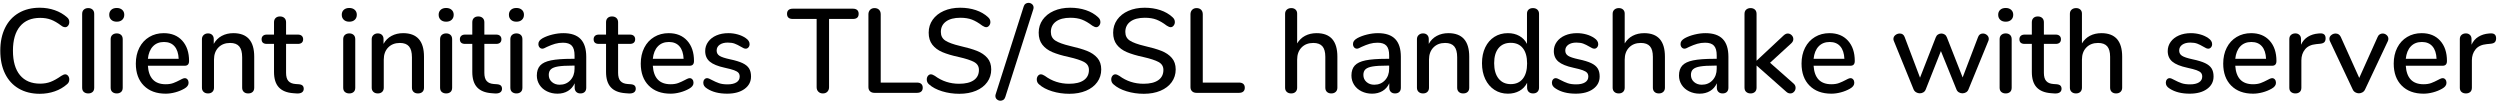 <?xml version="1.0" encoding="UTF-8" standalone="no"?>
<!DOCTYPE svg PUBLIC "-//W3C//DTD SVG 1.1//EN" "http://www.w3.org/Graphics/SVG/1.1/DTD/svg11.dtd">
<svg width="100%" height="100%" viewBox="0 0 377 16" version="1.1" xmlns="http://www.w3.org/2000/svg" xmlns:xlink="http://www.w3.org/1999/xlink" xml:space="preserve" xmlns:serif="http://www.serif.com/" style="fill-rule:evenodd;clip-rule:evenodd;stroke-linejoin:round;stroke-miterlimit:1.414;">
    <g transform="matrix(1,0,0,1,-7,-742)">
        <g transform="matrix(1,0,0,1,-2,-8)">
            <g transform="matrix(1,0,0,1,8,764)">
                <g id="Client-initiates-TLS">
                    <path d="M3.834,-0.639C2.934,-1.161 2.244,-1.911 1.764,-2.889C1.284,-3.867 1.044,-5.022 1.044,-6.354C1.044,-7.674 1.284,-8.823 1.764,-9.801C2.244,-10.779 2.934,-11.529 3.834,-12.051C4.734,-12.573 5.79,-12.834 7.002,-12.834C7.794,-12.834 8.544,-12.711 9.252,-12.465C9.96,-12.219 10.578,-11.862 11.106,-11.394C11.334,-11.214 11.448,-10.974 11.448,-10.674C11.448,-10.458 11.388,-10.275 11.268,-10.125C11.148,-9.975 11.004,-9.9 10.836,-9.9C10.632,-9.9 10.434,-9.978 10.242,-10.134C9.666,-10.566 9.141,-10.869 8.667,-11.043C8.193,-11.217 7.656,-11.304 7.056,-11.304C5.736,-11.304 4.722,-10.878 4.014,-10.026C3.306,-9.174 2.952,-7.95 2.952,-6.354C2.952,-4.746 3.306,-3.516 4.014,-2.664C4.722,-1.812 5.736,-1.386 7.056,-1.386C7.632,-1.386 8.157,-1.476 8.631,-1.656C9.105,-1.836 9.642,-2.136 10.242,-2.556C10.482,-2.712 10.68,-2.79 10.836,-2.79C11.004,-2.79 11.148,-2.715 11.268,-2.565C11.388,-2.415 11.448,-2.232 11.448,-2.016C11.448,-1.716 11.334,-1.476 11.106,-1.296C10.578,-0.828 9.96,-0.471 9.252,-0.225C8.544,0.021 7.794,0.144 7.002,0.144C5.79,0.144 4.734,-0.117 3.834,-0.639Z" style="fill-rule:nonzero;"/>
                    <path d="M13.65,-0.126C13.476,-0.27 13.389,-0.486 13.389,-0.774L13.389,-11.898C13.389,-12.186 13.476,-12.405 13.65,-12.555C13.824,-12.705 14.043,-12.78 14.307,-12.78C14.571,-12.78 14.787,-12.705 14.955,-12.555C15.123,-12.405 15.207,-12.186 15.207,-11.898L15.207,-0.774C15.207,-0.486 15.123,-0.27 14.955,-0.126C14.787,0.018 14.571,0.09 14.307,0.09C14.043,0.09 13.824,0.018 13.65,-0.126Z" style="fill-rule:nonzero;"/>
                    <path d="M17.949,-0.126C17.775,-0.27 17.688,-0.486 17.688,-0.774L17.688,-8.082C17.688,-8.37 17.775,-8.589 17.949,-8.739C18.123,-8.889 18.342,-8.964 18.606,-8.964C18.87,-8.964 19.086,-8.889 19.254,-8.739C19.422,-8.589 19.506,-8.37 19.506,-8.082L19.506,-0.774C19.506,-0.486 19.422,-0.27 19.254,-0.126C19.086,0.018 18.87,0.09 18.606,0.09C18.342,0.09 18.123,0.018 17.949,-0.126ZM17.778,-11.016C17.574,-11.208 17.472,-11.46 17.472,-11.772C17.472,-12.084 17.574,-12.333 17.778,-12.519C17.982,-12.705 18.258,-12.798 18.606,-12.798C18.942,-12.798 19.215,-12.705 19.425,-12.519C19.635,-12.333 19.74,-12.084 19.74,-11.772C19.74,-11.46 19.638,-11.208 19.434,-11.016C19.23,-10.824 18.954,-10.728 18.606,-10.728C18.258,-10.728 17.982,-10.824 17.778,-11.016Z" style="fill-rule:nonzero;"/>
                    <path d="M29.277,-2.016C29.385,-1.884 29.439,-1.716 29.439,-1.512C29.439,-1.164 29.223,-0.87 28.791,-0.63C28.371,-0.39 27.912,-0.204 27.414,-0.072C26.916,0.06 26.439,0.126 25.983,0.126C24.591,0.126 23.493,-0.279 22.689,-1.089C21.885,-1.899 21.483,-3.006 21.483,-4.41C21.483,-5.31 21.66,-6.108 22.014,-6.804C22.368,-7.5 22.866,-8.04 23.508,-8.424C24.15,-8.808 24.879,-9 25.695,-9C26.871,-9 27.801,-8.622 28.485,-7.866C29.169,-7.11 29.511,-6.09 29.511,-4.806C29.511,-4.326 29.295,-4.086 28.863,-4.086L23.301,-4.086C23.421,-2.226 24.315,-1.296 25.983,-1.296C26.427,-1.296 26.811,-1.356 27.135,-1.476C27.459,-1.596 27.801,-1.752 28.161,-1.944C28.197,-1.968 28.296,-2.019 28.458,-2.097C28.62,-2.175 28.755,-2.214 28.863,-2.214C29.031,-2.214 29.169,-2.148 29.277,-2.016ZM24.057,-7.002C23.637,-6.558 23.385,-5.934 23.301,-5.13L27.945,-5.13C27.909,-5.946 27.702,-6.573 27.324,-7.011C26.946,-7.449 26.415,-7.668 25.731,-7.668C25.035,-7.668 24.477,-7.446 24.057,-7.002Z" style="fill-rule:nonzero;"/>
                    <path d="M39.336,-5.454L39.336,-0.774C39.336,-0.498 39.255,-0.285 39.093,-0.135C38.931,0.015 38.706,0.09 38.418,0.09C38.142,0.09 37.923,0.012 37.761,-0.144C37.599,-0.3 37.518,-0.51 37.518,-0.774L37.518,-5.364C37.518,-6.108 37.371,-6.654 37.077,-7.002C36.783,-7.35 36.324,-7.524 35.7,-7.524C34.968,-7.524 34.38,-7.296 33.936,-6.84C33.492,-6.384 33.27,-5.772 33.27,-5.004L33.27,-0.774C33.27,-0.51 33.189,-0.3 33.027,-0.144C32.865,0.012 32.646,0.09 32.37,0.09C32.094,0.09 31.872,0.012 31.704,-0.144C31.536,-0.3 31.452,-0.51 31.452,-0.774L31.452,-8.1C31.452,-8.352 31.539,-8.559 31.713,-8.721C31.887,-8.883 32.106,-8.964 32.37,-8.964C32.634,-8.964 32.844,-8.886 33,-8.73C33.156,-8.574 33.234,-8.37 33.234,-8.118L33.234,-7.38C33.522,-7.908 33.924,-8.31 34.44,-8.586C34.956,-8.862 35.538,-9 36.186,-9C38.286,-9 39.336,-7.818 39.336,-5.454Z" style="fill-rule:nonzero;"/>
                    <path d="M46.632,-1.089C46.746,-0.975 46.803,-0.816 46.803,-0.612C46.803,-0.372 46.71,-0.189 46.524,-0.063C46.338,0.063 46.065,0.114 45.705,0.09L45.219,0.054C44.247,-0.018 43.521,-0.315 43.041,-0.837C42.561,-1.359 42.321,-2.13 42.321,-3.15L42.321,-7.38L41.241,-7.38C40.713,-7.38 40.449,-7.614 40.449,-8.082C40.449,-8.298 40.518,-8.469 40.656,-8.595C40.794,-8.721 40.989,-8.784 41.241,-8.784L42.321,-8.784L42.321,-10.638C42.321,-10.914 42.402,-11.13 42.564,-11.286C42.726,-11.442 42.945,-11.52 43.221,-11.52C43.497,-11.52 43.719,-11.442 43.887,-11.286C44.055,-11.13 44.139,-10.914 44.139,-10.638L44.139,-8.784L45.921,-8.784C46.173,-8.784 46.368,-8.721 46.506,-8.595C46.644,-8.469 46.713,-8.298 46.713,-8.082C46.713,-7.854 46.644,-7.68 46.506,-7.56C46.368,-7.44 46.173,-7.38 45.921,-7.38L44.139,-7.38L44.139,-3.024C44.139,-2.46 44.256,-2.046 44.49,-1.782C44.724,-1.518 45.081,-1.368 45.561,-1.332L46.065,-1.296C46.329,-1.272 46.518,-1.203 46.632,-1.089Z" style="fill-rule:nonzero;"/>
                    <path d="M53.016,-0.126C52.842,-0.27 52.755,-0.486 52.755,-0.774L52.755,-8.082C52.755,-8.37 52.842,-8.589 53.016,-8.739C53.19,-8.889 53.409,-8.964 53.673,-8.964C53.937,-8.964 54.153,-8.889 54.321,-8.739C54.489,-8.589 54.573,-8.37 54.573,-8.082L54.573,-0.774C54.573,-0.486 54.489,-0.27 54.321,-0.126C54.153,0.018 53.937,0.09 53.673,0.09C53.409,0.09 53.19,0.018 53.016,-0.126ZM52.845,-11.016C52.641,-11.208 52.539,-11.46 52.539,-11.772C52.539,-12.084 52.641,-12.333 52.845,-12.519C53.049,-12.705 53.325,-12.798 53.673,-12.798C54.009,-12.798 54.282,-12.705 54.492,-12.519C54.702,-12.333 54.807,-12.084 54.807,-11.772C54.807,-11.46 54.705,-11.208 54.501,-11.016C54.297,-10.824 54.021,-10.728 53.673,-10.728C53.325,-10.728 53.049,-10.824 52.845,-11.016Z" style="fill-rule:nonzero;"/>
                    <path d="M64.938,-5.454L64.938,-0.774C64.938,-0.498 64.857,-0.285 64.695,-0.135C64.533,0.015 64.308,0.09 64.02,0.09C63.744,0.09 63.525,0.012 63.363,-0.144C63.201,-0.3 63.12,-0.51 63.12,-0.774L63.12,-5.364C63.12,-6.108 62.973,-6.654 62.679,-7.002C62.385,-7.35 61.926,-7.524 61.302,-7.524C60.57,-7.524 59.982,-7.296 59.538,-6.84C59.094,-6.384 58.872,-5.772 58.872,-5.004L58.872,-0.774C58.872,-0.51 58.791,-0.3 58.629,-0.144C58.467,0.012 58.248,0.09 57.972,0.09C57.696,0.09 57.474,0.012 57.306,-0.144C57.138,-0.3 57.054,-0.51 57.054,-0.774L57.054,-8.1C57.054,-8.352 57.141,-8.559 57.315,-8.721C57.489,-8.883 57.708,-8.964 57.972,-8.964C58.236,-8.964 58.446,-8.886 58.602,-8.73C58.758,-8.574 58.836,-8.37 58.836,-8.118L58.836,-7.38C59.124,-7.908 59.526,-8.31 60.042,-8.586C60.558,-8.862 61.14,-9 61.788,-9C63.888,-9 64.938,-7.818 64.938,-5.454Z" style="fill-rule:nonzero;"/>
                    <path d="M67.626,-0.126C67.452,-0.27 67.365,-0.486 67.365,-0.774L67.365,-8.082C67.365,-8.37 67.452,-8.589 67.626,-8.739C67.8,-8.889 68.019,-8.964 68.283,-8.964C68.547,-8.964 68.763,-8.889 68.931,-8.739C69.099,-8.589 69.183,-8.37 69.183,-8.082L69.183,-0.774C69.183,-0.486 69.099,-0.27 68.931,-0.126C68.763,0.018 68.547,0.09 68.283,0.09C68.019,0.09 67.8,0.018 67.626,-0.126ZM67.455,-11.016C67.251,-11.208 67.149,-11.46 67.149,-11.772C67.149,-12.084 67.251,-12.333 67.455,-12.519C67.659,-12.705 67.935,-12.798 68.283,-12.798C68.619,-12.798 68.892,-12.705 69.102,-12.519C69.312,-12.333 69.417,-12.084 69.417,-11.772C69.417,-11.46 69.315,-11.208 69.111,-11.016C68.907,-10.824 68.631,-10.728 68.283,-10.728C67.935,-10.728 67.659,-10.824 67.455,-11.016Z" style="fill-rule:nonzero;"/>
                    <path d="M76.533,-1.089C76.647,-0.975 76.704,-0.816 76.704,-0.612C76.704,-0.372 76.611,-0.189 76.425,-0.063C76.239,0.063 75.966,0.114 75.606,0.09L75.12,0.054C74.148,-0.018 73.422,-0.315 72.942,-0.837C72.462,-1.359 72.222,-2.13 72.222,-3.15L72.222,-7.38L71.142,-7.38C70.614,-7.38 70.35,-7.614 70.35,-8.082C70.35,-8.298 70.419,-8.469 70.557,-8.595C70.695,-8.721 70.89,-8.784 71.142,-8.784L72.222,-8.784L72.222,-10.638C72.222,-10.914 72.303,-11.13 72.465,-11.286C72.627,-11.442 72.846,-11.52 73.122,-11.52C73.398,-11.52 73.62,-11.442 73.788,-11.286C73.956,-11.13 74.04,-10.914 74.04,-10.638L74.04,-8.784L75.822,-8.784C76.074,-8.784 76.269,-8.721 76.407,-8.595C76.545,-8.469 76.614,-8.298 76.614,-8.082C76.614,-7.854 76.545,-7.68 76.407,-7.56C76.269,-7.44 76.074,-7.38 75.822,-7.38L74.04,-7.38L74.04,-3.024C74.04,-2.46 74.157,-2.046 74.391,-1.782C74.625,-1.518 74.982,-1.368 75.462,-1.332L75.966,-1.296C76.23,-1.272 76.419,-1.203 76.533,-1.089Z" style="fill-rule:nonzero;"/>
                    <path d="M78.222,-0.126C78.048,-0.27 77.961,-0.486 77.961,-0.774L77.961,-8.082C77.961,-8.37 78.048,-8.589 78.222,-8.739C78.396,-8.889 78.615,-8.964 78.879,-8.964C79.143,-8.964 79.359,-8.889 79.527,-8.739C79.695,-8.589 79.779,-8.37 79.779,-8.082L79.779,-0.774C79.779,-0.486 79.695,-0.27 79.527,-0.126C79.359,0.018 79.143,0.09 78.879,0.09C78.615,0.09 78.396,0.018 78.222,-0.126ZM78.051,-11.016C77.847,-11.208 77.745,-11.46 77.745,-11.772C77.745,-12.084 77.847,-12.333 78.051,-12.519C78.255,-12.705 78.531,-12.798 78.879,-12.798C79.215,-12.798 79.488,-12.705 79.698,-12.519C79.908,-12.333 80.013,-12.084 80.013,-11.772C80.013,-11.46 79.911,-11.208 79.707,-11.016C79.503,-10.824 79.227,-10.728 78.879,-10.728C78.531,-10.728 78.255,-10.824 78.051,-11.016Z" style="fill-rule:nonzero;"/>
                    <path d="M88.551,-8.118C89.121,-7.53 89.406,-6.636 89.406,-5.436L89.406,-0.774C89.406,-0.498 89.328,-0.285 89.172,-0.135C89.016,0.015 88.8,0.09 88.524,0.09C88.26,0.09 88.05,0.012 87.894,-0.144C87.738,-0.3 87.66,-0.51 87.66,-0.774L87.66,-1.44C87.432,-0.936 87.093,-0.549 86.643,-0.279C86.193,-0.009 85.668,0.126 85.068,0.126C84.492,0.126 83.964,0.009 83.484,-0.225C83.004,-0.459 82.629,-0.786 82.359,-1.206C82.089,-1.626 81.954,-2.094 81.954,-2.61C81.954,-3.246 82.119,-3.747 82.449,-4.113C82.779,-4.479 83.325,-4.74 84.087,-4.896C84.849,-5.052 85.896,-5.13 87.228,-5.13L87.642,-5.13L87.642,-5.652C87.642,-6.324 87.504,-6.81 87.228,-7.11C86.952,-7.41 86.508,-7.56 85.896,-7.56C85.476,-7.56 85.08,-7.506 84.708,-7.398C84.336,-7.29 83.928,-7.134 83.484,-6.93C83.16,-6.75 82.932,-6.66 82.8,-6.66C82.62,-6.66 82.473,-6.726 82.359,-6.858C82.245,-6.99 82.188,-7.158 82.188,-7.362C82.188,-7.542 82.239,-7.701 82.341,-7.839C82.443,-7.977 82.608,-8.112 82.836,-8.244C83.256,-8.472 83.748,-8.655 84.312,-8.793C84.876,-8.931 85.422,-9 85.95,-9C87.114,-9 87.981,-8.706 88.551,-8.118ZM87.012,-1.899C87.432,-2.349 87.642,-2.928 87.642,-3.636L87.642,-4.104L87.318,-4.104C86.382,-4.104 85.662,-4.062 85.158,-3.978C84.654,-3.894 84.294,-3.753 84.078,-3.555C83.862,-3.357 83.754,-3.072 83.754,-2.7C83.754,-2.268 83.91,-1.914 84.222,-1.638C84.534,-1.362 84.924,-1.224 85.392,-1.224C86.052,-1.224 86.592,-1.449 87.012,-1.899Z" style="fill-rule:nonzero;"/>
                    <path d="M96.702,-1.089C96.816,-0.975 96.873,-0.816 96.873,-0.612C96.873,-0.372 96.78,-0.189 96.594,-0.063C96.408,0.063 96.135,0.114 95.775,0.09L95.289,0.054C94.317,-0.018 93.591,-0.315 93.111,-0.837C92.631,-1.359 92.391,-2.13 92.391,-3.15L92.391,-7.38L91.311,-7.38C90.783,-7.38 90.519,-7.614 90.519,-8.082C90.519,-8.298 90.588,-8.469 90.726,-8.595C90.864,-8.721 91.059,-8.784 91.311,-8.784L92.391,-8.784L92.391,-10.638C92.391,-10.914 92.472,-11.13 92.634,-11.286C92.796,-11.442 93.015,-11.52 93.291,-11.52C93.567,-11.52 93.789,-11.442 93.957,-11.286C94.125,-11.13 94.209,-10.914 94.209,-10.638L94.209,-8.784L95.991,-8.784C96.243,-8.784 96.438,-8.721 96.576,-8.595C96.714,-8.469 96.783,-8.298 96.783,-8.082C96.783,-7.854 96.714,-7.68 96.576,-7.56C96.438,-7.44 96.243,-7.38 95.991,-7.38L94.209,-7.38L94.209,-3.024C94.209,-2.46 94.326,-2.046 94.56,-1.782C94.794,-1.518 95.151,-1.368 95.631,-1.332L96.135,-1.296C96.399,-1.272 96.588,-1.203 96.702,-1.089Z" style="fill-rule:nonzero;"/>
                    <path d="M105.42,-2.016C105.528,-1.884 105.582,-1.716 105.582,-1.512C105.582,-1.164 105.366,-0.87 104.934,-0.63C104.514,-0.39 104.055,-0.204 103.557,-0.072C103.059,0.06 102.582,0.126 102.126,0.126C100.734,0.126 99.636,-0.279 98.832,-1.089C98.028,-1.899 97.626,-3.006 97.626,-4.41C97.626,-5.31 97.803,-6.108 98.157,-6.804C98.511,-7.5 99.009,-8.04 99.651,-8.424C100.293,-8.808 101.022,-9 101.838,-9C103.014,-9 103.944,-8.622 104.628,-7.866C105.312,-7.11 105.654,-6.09 105.654,-4.806C105.654,-4.326 105.438,-4.086 105.006,-4.086L99.444,-4.086C99.564,-2.226 100.458,-1.296 102.126,-1.296C102.57,-1.296 102.954,-1.356 103.278,-1.476C103.602,-1.596 103.944,-1.752 104.304,-1.944C104.34,-1.968 104.439,-2.019 104.601,-2.097C104.763,-2.175 104.898,-2.214 105.006,-2.214C105.174,-2.214 105.312,-2.148 105.42,-2.016ZM100.2,-7.002C99.78,-6.558 99.528,-5.934 99.444,-5.13L104.088,-5.13C104.052,-5.946 103.845,-6.573 103.467,-7.011C103.089,-7.449 102.558,-7.668 101.874,-7.668C101.178,-7.668 100.62,-7.446 100.2,-7.002Z" style="fill-rule:nonzero;"/>
                    <path d="M107.649,-0.63C107.433,-0.762 107.28,-0.9 107.19,-1.044C107.1,-1.188 107.055,-1.35 107.055,-1.53C107.055,-1.722 107.109,-1.884 107.217,-2.016C107.325,-2.148 107.463,-2.214 107.631,-2.214C107.787,-2.214 108.033,-2.118 108.369,-1.926C108.729,-1.734 109.08,-1.578 109.422,-1.458C109.764,-1.338 110.193,-1.278 110.709,-1.278C111.285,-1.278 111.735,-1.38 112.059,-1.584C112.383,-1.788 112.545,-2.076 112.545,-2.448C112.545,-2.688 112.482,-2.88 112.356,-3.024C112.23,-3.168 112.011,-3.297 111.699,-3.411C111.387,-3.525 110.925,-3.648 110.313,-3.78C109.257,-4.008 108.498,-4.317 108.036,-4.707C107.574,-5.097 107.343,-5.628 107.343,-6.3C107.343,-6.816 107.493,-7.281 107.793,-7.695C108.093,-8.109 108.507,-8.43 109.035,-8.658C109.563,-8.886 110.163,-9 110.835,-9C111.315,-9 111.783,-8.937 112.239,-8.811C112.695,-8.685 113.097,-8.502 113.445,-8.262C113.841,-7.998 114.039,-7.692 114.039,-7.344C114.039,-7.152 113.982,-6.99 113.868,-6.858C113.754,-6.726 113.619,-6.66 113.463,-6.66C113.355,-6.66 113.247,-6.684 113.139,-6.732C113.031,-6.78 112.887,-6.858 112.707,-6.966C112.383,-7.158 112.08,-7.308 111.798,-7.416C111.516,-7.524 111.165,-7.578 110.745,-7.578C110.241,-7.578 109.836,-7.47 109.53,-7.254C109.224,-7.038 109.071,-6.744 109.071,-6.372C109.071,-6.036 109.212,-5.775 109.494,-5.589C109.776,-5.403 110.307,-5.226 111.087,-5.058C111.891,-4.89 112.521,-4.698 112.977,-4.482C113.433,-4.266 113.76,-3.999 113.958,-3.681C114.156,-3.363 114.255,-2.958 114.255,-2.466C114.255,-1.686 113.928,-1.059 113.274,-0.585C112.62,-0.111 111.747,0.126 110.655,0.126C109.431,0.126 108.429,-0.126 107.649,-0.63Z" style="fill-rule:nonzero;"/>
                    <path d="M124.41,-0.171C124.236,-0.345 124.149,-0.57 124.149,-0.846L124.149,-11.142L120.549,-11.142C119.973,-11.142 119.685,-11.4 119.685,-11.916C119.685,-12.168 119.76,-12.36 119.91,-12.492C120.06,-12.624 120.273,-12.69 120.549,-12.69L129.621,-12.69C129.897,-12.69 130.11,-12.624 130.26,-12.492C130.41,-12.36 130.485,-12.168 130.485,-11.916C130.485,-11.4 130.197,-11.142 129.621,-11.142L126.021,-11.142L126.021,-0.846C126.021,-0.57 125.937,-0.345 125.769,-0.171C125.601,0.003 125.373,0.09 125.085,0.09C124.809,0.09 124.584,0.003 124.41,-0.171Z" style="fill-rule:nonzero;"/>
                    <path d="M132.201,-0.234C132.039,-0.39 131.958,-0.6 131.958,-0.864L131.958,-11.844C131.958,-12.12 132.042,-12.345 132.21,-12.519C132.378,-12.693 132.6,-12.78 132.876,-12.78C133.164,-12.78 133.392,-12.696 133.56,-12.528C133.728,-12.36 133.812,-12.132 133.812,-11.844L133.812,-1.548L139.284,-1.548C139.56,-1.548 139.773,-1.482 139.923,-1.35C140.073,-1.218 140.148,-1.026 140.148,-0.774C140.148,-0.522 140.073,-0.33 139.923,-0.198C139.773,-0.066 139.56,0 139.284,0L132.858,0C132.582,0 132.363,-0.078 132.201,-0.234Z" style="fill-rule:nonzero;"/>
                    <path d="M143.07,-0.234C142.248,-0.486 141.591,-0.834 141.099,-1.278C140.871,-1.47 140.757,-1.716 140.757,-2.016C140.757,-2.232 140.817,-2.415 140.937,-2.565C141.057,-2.715 141.201,-2.79 141.369,-2.79C141.537,-2.79 141.741,-2.712 141.981,-2.556C143.049,-1.764 144.267,-1.368 145.635,-1.368C146.595,-1.368 147.333,-1.548 147.849,-1.908C148.365,-2.268 148.623,-2.784 148.623,-3.456C148.623,-3.984 148.383,-4.38 147.903,-4.644C147.423,-4.908 146.655,-5.16 145.599,-5.4C144.591,-5.616 143.763,-5.862 143.115,-6.138C142.467,-6.414 141.96,-6.789 141.594,-7.263C141.228,-7.737 141.045,-8.34 141.045,-9.072C141.045,-9.804 141.246,-10.455 141.648,-11.025C142.05,-11.595 142.611,-12.039 143.331,-12.357C144.051,-12.675 144.873,-12.834 145.797,-12.834C146.649,-12.834 147.435,-12.714 148.155,-12.474C148.875,-12.234 149.487,-11.88 149.991,-11.412C150.231,-11.208 150.351,-10.962 150.351,-10.674C150.351,-10.47 150.288,-10.29 150.162,-10.134C150.036,-9.978 149.889,-9.9 149.721,-9.9C149.565,-9.9 149.367,-9.978 149.127,-10.134C148.575,-10.554 148.056,-10.857 147.57,-11.043C147.084,-11.229 146.499,-11.322 145.815,-11.322C144.891,-11.322 144.171,-11.133 143.655,-10.755C143.139,-10.377 142.881,-9.852 142.881,-9.18C142.881,-8.604 143.109,-8.169 143.565,-7.875C144.021,-7.581 144.753,-7.314 145.761,-7.074C146.817,-6.834 147.672,-6.585 148.326,-6.327C148.98,-6.069 149.502,-5.715 149.892,-5.265C150.282,-4.815 150.477,-4.236 150.477,-3.528C150.477,-2.808 150.276,-2.169 149.874,-1.611C149.472,-1.053 148.908,-0.621 148.182,-0.315C147.456,-0.009 146.619,0.144 145.671,0.144C144.759,0.144 143.892,0.018 143.07,-0.234Z" style="fill-rule:nonzero;"/>
                    <path d="M152.31,1.053C152.178,1.143 152.034,1.188 151.878,1.188C151.674,1.188 151.494,1.122 151.338,0.99C151.182,0.858 151.104,0.684 151.104,0.468C151.104,0.384 151.122,0.288 151.158,0.18L155.37,-13.014C155.43,-13.206 155.526,-13.347 155.658,-13.437C155.79,-13.527 155.934,-13.572 156.09,-13.572C156.294,-13.572 156.474,-13.506 156.63,-13.374C156.786,-13.242 156.864,-13.068 156.864,-12.852C156.864,-12.768 156.846,-12.672 156.81,-12.564L152.598,0.63C152.538,0.822 152.442,0.963 152.31,1.053Z" style="fill-rule:nonzero;"/>
                    <path d="M159.659,-0.234C158.837,-0.486 158.18,-0.834 157.688,-1.278C157.46,-1.47 157.346,-1.716 157.346,-2.016C157.346,-2.232 157.406,-2.415 157.526,-2.565C157.646,-2.715 157.79,-2.79 157.958,-2.79C158.126,-2.79 158.33,-2.712 158.57,-2.556C159.638,-1.764 160.856,-1.368 162.224,-1.368C163.184,-1.368 163.922,-1.548 164.438,-1.908C164.954,-2.268 165.212,-2.784 165.212,-3.456C165.212,-3.984 164.972,-4.38 164.492,-4.644C164.012,-4.908 163.244,-5.16 162.188,-5.4C161.18,-5.616 160.352,-5.862 159.704,-6.138C159.056,-6.414 158.549,-6.789 158.183,-7.263C157.817,-7.737 157.634,-8.34 157.634,-9.072C157.634,-9.804 157.835,-10.455 158.237,-11.025C158.639,-11.595 159.2,-12.039 159.92,-12.357C160.64,-12.675 161.462,-12.834 162.386,-12.834C163.238,-12.834 164.024,-12.714 164.744,-12.474C165.464,-12.234 166.076,-11.88 166.58,-11.412C166.82,-11.208 166.94,-10.962 166.94,-10.674C166.94,-10.47 166.877,-10.29 166.751,-10.134C166.625,-9.978 166.478,-9.9 166.31,-9.9C166.154,-9.9 165.956,-9.978 165.716,-10.134C165.164,-10.554 164.645,-10.857 164.159,-11.043C163.673,-11.229 163.088,-11.322 162.404,-11.322C161.48,-11.322 160.76,-11.133 160.244,-10.755C159.728,-10.377 159.47,-9.852 159.47,-9.18C159.47,-8.604 159.698,-8.169 160.154,-7.875C160.61,-7.581 161.342,-7.314 162.35,-7.074C163.406,-6.834 164.261,-6.585 164.915,-6.327C165.569,-6.069 166.091,-5.715 166.481,-5.265C166.871,-4.815 167.066,-4.236 167.066,-3.528C167.066,-2.808 166.865,-2.169 166.463,-1.611C166.061,-1.053 165.497,-0.621 164.771,-0.315C164.045,-0.009 163.208,0.144 162.26,0.144C161.348,0.144 160.481,0.018 159.659,-0.234Z" style="fill-rule:nonzero;"/>
                    <path d="M170.888,-0.234C170.066,-0.486 169.409,-0.834 168.917,-1.278C168.689,-1.47 168.575,-1.716 168.575,-2.016C168.575,-2.232 168.635,-2.415 168.755,-2.565C168.875,-2.715 169.019,-2.79 169.187,-2.79C169.355,-2.79 169.559,-2.712 169.799,-2.556C170.867,-1.764 172.085,-1.368 173.453,-1.368C174.413,-1.368 175.151,-1.548 175.667,-1.908C176.183,-2.268 176.441,-2.784 176.441,-3.456C176.441,-3.984 176.201,-4.38 175.721,-4.644C175.241,-4.908 174.473,-5.16 173.417,-5.4C172.409,-5.616 171.581,-5.862 170.933,-6.138C170.285,-6.414 169.778,-6.789 169.412,-7.263C169.046,-7.737 168.863,-8.34 168.863,-9.072C168.863,-9.804 169.064,-10.455 169.466,-11.025C169.868,-11.595 170.429,-12.039 171.149,-12.357C171.869,-12.675 172.691,-12.834 173.615,-12.834C174.467,-12.834 175.253,-12.714 175.973,-12.474C176.693,-12.234 177.305,-11.88 177.809,-11.412C178.049,-11.208 178.169,-10.962 178.169,-10.674C178.169,-10.47 178.106,-10.29 177.98,-10.134C177.854,-9.978 177.707,-9.9 177.539,-9.9C177.383,-9.9 177.185,-9.978 176.945,-10.134C176.393,-10.554 175.874,-10.857 175.388,-11.043C174.902,-11.229 174.317,-11.322 173.633,-11.322C172.709,-11.322 171.989,-11.133 171.473,-10.755C170.957,-10.377 170.699,-9.852 170.699,-9.18C170.699,-8.604 170.927,-8.169 171.383,-7.875C171.839,-7.581 172.571,-7.314 173.579,-7.074C174.635,-6.834 175.49,-6.585 176.144,-6.327C176.798,-6.069 177.32,-5.715 177.71,-5.265C178.1,-4.815 178.295,-4.236 178.295,-3.528C178.295,-2.808 178.094,-2.169 177.692,-1.611C177.29,-1.053 176.726,-0.621 176,-0.315C175.274,-0.009 174.437,0.144 173.489,0.144C172.577,0.144 171.71,0.018 170.888,-0.234Z" style="fill-rule:nonzero;"/>
                    <path d="M180.767,-0.234C180.605,-0.39 180.524,-0.6 180.524,-0.864L180.524,-11.844C180.524,-12.12 180.608,-12.345 180.776,-12.519C180.944,-12.693 181.166,-12.78 181.442,-12.78C181.73,-12.78 181.958,-12.696 182.126,-12.528C182.294,-12.36 182.378,-12.132 182.378,-11.844L182.378,-1.548L187.85,-1.548C188.126,-1.548 188.339,-1.482 188.489,-1.35C188.639,-1.218 188.714,-1.026 188.714,-0.774C188.714,-0.522 188.639,-0.33 188.489,-0.198C188.339,-0.066 188.126,0 187.85,0L181.424,0C181.148,0 180.929,-0.078 180.767,-0.234Z" style="fill-rule:nonzero;"/>
                    <path d="M202.676,-5.454L202.676,-0.774C202.676,-0.51 202.592,-0.3 202.424,-0.144C202.256,0.012 202.034,0.09 201.758,0.09C201.482,0.09 201.263,0.012 201.101,-0.144C200.939,-0.3 200.858,-0.51 200.858,-0.774L200.858,-5.436C200.858,-6.156 200.711,-6.684 200.417,-7.02C200.123,-7.356 199.664,-7.524 199.04,-7.524C198.308,-7.524 197.72,-7.296 197.276,-6.84C196.832,-6.384 196.61,-5.772 196.61,-5.004L196.61,-0.774C196.61,-0.51 196.529,-0.3 196.367,-0.144C196.205,0.012 195.986,0.09 195.71,0.09C195.434,0.09 195.212,0.012 195.044,-0.144C194.876,-0.3 194.792,-0.51 194.792,-0.774L194.792,-11.916C194.792,-12.18 194.879,-12.39 195.053,-12.546C195.227,-12.702 195.452,-12.78 195.728,-12.78C195.992,-12.78 196.205,-12.705 196.367,-12.555C196.529,-12.405 196.61,-12.204 196.61,-11.952L196.61,-7.452C196.91,-7.956 197.312,-8.34 197.816,-8.604C198.32,-8.868 198.896,-9 199.544,-9C201.632,-9 202.676,-7.818 202.676,-5.454Z" style="fill-rule:nonzero;"/>
                    <path d="M211.394,-8.118C211.964,-7.53 212.249,-6.636 212.249,-5.436L212.249,-0.774C212.249,-0.498 212.171,-0.285 212.015,-0.135C211.859,0.015 211.643,0.09 211.367,0.09C211.103,0.09 210.893,0.012 210.737,-0.144C210.581,-0.3 210.503,-0.51 210.503,-0.774L210.503,-1.44C210.275,-0.936 209.936,-0.549 209.486,-0.279C209.036,-0.009 208.511,0.126 207.911,0.126C207.335,0.126 206.807,0.009 206.327,-0.225C205.847,-0.459 205.472,-0.786 205.202,-1.206C204.932,-1.626 204.797,-2.094 204.797,-2.61C204.797,-3.246 204.962,-3.747 205.292,-4.113C205.622,-4.479 206.168,-4.74 206.93,-4.896C207.692,-5.052 208.739,-5.13 210.071,-5.13L210.485,-5.13L210.485,-5.652C210.485,-6.324 210.347,-6.81 210.071,-7.11C209.795,-7.41 209.351,-7.56 208.739,-7.56C208.319,-7.56 207.923,-7.506 207.551,-7.398C207.179,-7.29 206.771,-7.134 206.327,-6.93C206.003,-6.75 205.775,-6.66 205.643,-6.66C205.463,-6.66 205.316,-6.726 205.202,-6.858C205.088,-6.99 205.031,-7.158 205.031,-7.362C205.031,-7.542 205.082,-7.701 205.184,-7.839C205.286,-7.977 205.451,-8.112 205.679,-8.244C206.099,-8.472 206.591,-8.655 207.155,-8.793C207.719,-8.931 208.265,-9 208.793,-9C209.957,-9 210.824,-8.706 211.394,-8.118ZM209.855,-1.899C210.275,-2.349 210.485,-2.928 210.485,-3.636L210.485,-4.104L210.161,-4.104C209.225,-4.104 208.505,-4.062 208.001,-3.978C207.497,-3.894 207.137,-3.753 206.921,-3.555C206.705,-3.357 206.597,-3.072 206.597,-2.7C206.597,-2.268 206.753,-1.914 207.065,-1.638C207.377,-1.362 207.767,-1.224 208.235,-1.224C208.895,-1.224 209.435,-1.449 209.855,-1.899Z" style="fill-rule:nonzero;"/>
                    <path d="M222.56,-5.454L222.56,-0.774C222.56,-0.498 222.479,-0.285 222.317,-0.135C222.155,0.015 221.93,0.09 221.642,0.09C221.366,0.09 221.147,0.012 220.985,-0.144C220.823,-0.3 220.742,-0.51 220.742,-0.774L220.742,-5.364C220.742,-6.108 220.595,-6.654 220.301,-7.002C220.007,-7.35 219.548,-7.524 218.924,-7.524C218.192,-7.524 217.604,-7.296 217.16,-6.84C216.716,-6.384 216.494,-5.772 216.494,-5.004L216.494,-0.774C216.494,-0.51 216.413,-0.3 216.251,-0.144C216.089,0.012 215.87,0.09 215.594,0.09C215.318,0.09 215.096,0.012 214.928,-0.144C214.76,-0.3 214.676,-0.51 214.676,-0.774L214.676,-8.1C214.676,-8.352 214.763,-8.559 214.937,-8.721C215.111,-8.883 215.33,-8.964 215.594,-8.964C215.858,-8.964 216.068,-8.886 216.224,-8.73C216.38,-8.574 216.458,-8.37 216.458,-8.118L216.458,-7.38C216.746,-7.908 217.148,-8.31 217.664,-8.586C218.18,-8.862 218.762,-9 219.41,-9C221.51,-9 222.56,-7.818 222.56,-5.454Z" style="fill-rule:nonzero;"/>
                    <path d="M232.835,-12.546C233.003,-12.39 233.087,-12.18 233.087,-11.916L233.087,-0.792C233.087,-0.516 233.006,-0.3 232.844,-0.144C232.682,0.012 232.463,0.09 232.187,0.09C231.911,0.09 231.692,0.012 231.53,-0.144C231.368,-0.3 231.287,-0.516 231.287,-0.792L231.287,-1.512C231.023,-0.984 230.639,-0.579 230.135,-0.297C229.631,-0.015 229.049,0.126 228.389,0.126C227.633,0.126 226.958,-0.066 226.364,-0.45C225.77,-0.834 225.308,-1.374 224.978,-2.07C224.648,-2.766 224.483,-3.564 224.483,-4.464C224.483,-5.376 224.648,-6.174 224.978,-6.858C225.308,-7.542 225.767,-8.07 226.355,-8.442C226.943,-8.814 227.621,-9 228.389,-9C229.049,-9 229.628,-8.859 230.126,-8.577C230.624,-8.295 231.005,-7.896 231.269,-7.38L231.269,-11.952C231.269,-12.204 231.35,-12.405 231.512,-12.555C231.674,-12.705 231.893,-12.78 232.169,-12.78C232.445,-12.78 232.667,-12.702 232.835,-12.546ZM230.639,-2.124C231.071,-2.664 231.287,-3.432 231.287,-4.428C231.287,-5.424 231.074,-6.192 230.648,-6.732C230.222,-7.272 229.613,-7.542 228.821,-7.542C228.029,-7.542 227.414,-7.275 226.976,-6.741C226.538,-6.207 226.319,-5.448 226.319,-4.464C226.319,-3.48 226.541,-2.709 226.985,-2.151C227.429,-1.593 228.041,-1.314 228.821,-1.314C229.601,-1.314 230.207,-1.584 230.639,-2.124Z" style="fill-rule:nonzero;"/>
                    <path d="M235.622,-0.63C235.406,-0.762 235.253,-0.9 235.163,-1.044C235.073,-1.188 235.028,-1.35 235.028,-1.53C235.028,-1.722 235.082,-1.884 235.19,-2.016C235.298,-2.148 235.436,-2.214 235.604,-2.214C235.76,-2.214 236.006,-2.118 236.342,-1.926C236.702,-1.734 237.053,-1.578 237.395,-1.458C237.737,-1.338 238.166,-1.278 238.682,-1.278C239.258,-1.278 239.708,-1.38 240.032,-1.584C240.356,-1.788 240.518,-2.076 240.518,-2.448C240.518,-2.688 240.455,-2.88 240.329,-3.024C240.203,-3.168 239.984,-3.297 239.672,-3.411C239.36,-3.525 238.898,-3.648 238.286,-3.78C237.23,-4.008 236.471,-4.317 236.009,-4.707C235.547,-5.097 235.316,-5.628 235.316,-6.3C235.316,-6.816 235.466,-7.281 235.766,-7.695C236.066,-8.109 236.48,-8.43 237.008,-8.658C237.536,-8.886 238.136,-9 238.808,-9C239.288,-9 239.756,-8.937 240.212,-8.811C240.668,-8.685 241.07,-8.502 241.418,-8.262C241.814,-7.998 242.012,-7.692 242.012,-7.344C242.012,-7.152 241.955,-6.99 241.841,-6.858C241.727,-6.726 241.592,-6.66 241.436,-6.66C241.328,-6.66 241.22,-6.684 241.112,-6.732C241.004,-6.78 240.86,-6.858 240.68,-6.966C240.356,-7.158 240.053,-7.308 239.771,-7.416C239.489,-7.524 239.138,-7.578 238.718,-7.578C238.214,-7.578 237.809,-7.47 237.503,-7.254C237.197,-7.038 237.044,-6.744 237.044,-6.372C237.044,-6.036 237.185,-5.775 237.467,-5.589C237.749,-5.403 238.28,-5.226 239.06,-5.058C239.864,-4.89 240.494,-4.698 240.95,-4.482C241.406,-4.266 241.733,-3.999 241.931,-3.681C242.129,-3.363 242.228,-2.958 242.228,-2.466C242.228,-1.686 241.901,-1.059 241.247,-0.585C240.593,-0.111 239.72,0.126 238.628,0.126C237.404,0.126 236.402,-0.126 235.622,-0.63Z" style="fill-rule:nonzero;"/>
                    <path d="M252.071,-5.454L252.071,-0.774C252.071,-0.51 251.987,-0.3 251.819,-0.144C251.651,0.012 251.429,0.09 251.153,0.09C250.877,0.09 250.658,0.012 250.496,-0.144C250.334,-0.3 250.253,-0.51 250.253,-0.774L250.253,-5.436C250.253,-6.156 250.106,-6.684 249.812,-7.02C249.518,-7.356 249.059,-7.524 248.435,-7.524C247.703,-7.524 247.115,-7.296 246.671,-6.84C246.227,-6.384 246.005,-5.772 246.005,-5.004L246.005,-0.774C246.005,-0.51 245.924,-0.3 245.762,-0.144C245.6,0.012 245.381,0.09 245.105,0.09C244.829,0.09 244.607,0.012 244.439,-0.144C244.271,-0.3 244.187,-0.51 244.187,-0.774L244.187,-11.916C244.187,-12.18 244.274,-12.39 244.448,-12.546C244.622,-12.702 244.847,-12.78 245.123,-12.78C245.387,-12.78 245.6,-12.705 245.762,-12.555C245.924,-12.405 246.005,-12.204 246.005,-11.952L246.005,-7.452C246.305,-7.956 246.707,-8.34 247.211,-8.604C247.715,-8.868 248.291,-9 248.939,-9C251.027,-9 252.071,-7.818 252.071,-5.454Z" style="fill-rule:nonzero;"/>
                    <path d="M260.789,-8.118C261.359,-7.53 261.644,-6.636 261.644,-5.436L261.644,-0.774C261.644,-0.498 261.566,-0.285 261.41,-0.135C261.254,0.015 261.038,0.09 260.762,0.09C260.498,0.09 260.288,0.012 260.132,-0.144C259.976,-0.3 259.898,-0.51 259.898,-0.774L259.898,-1.44C259.67,-0.936 259.331,-0.549 258.881,-0.279C258.431,-0.009 257.906,0.126 257.306,0.126C256.73,0.126 256.202,0.009 255.722,-0.225C255.242,-0.459 254.867,-0.786 254.597,-1.206C254.327,-1.626 254.192,-2.094 254.192,-2.61C254.192,-3.246 254.357,-3.747 254.687,-4.113C255.017,-4.479 255.563,-4.74 256.325,-4.896C257.087,-5.052 258.134,-5.13 259.466,-5.13L259.88,-5.13L259.88,-5.652C259.88,-6.324 259.742,-6.81 259.466,-7.11C259.19,-7.41 258.746,-7.56 258.134,-7.56C257.714,-7.56 257.318,-7.506 256.946,-7.398C256.574,-7.29 256.166,-7.134 255.722,-6.93C255.398,-6.75 255.17,-6.66 255.038,-6.66C254.858,-6.66 254.711,-6.726 254.597,-6.858C254.483,-6.99 254.426,-7.158 254.426,-7.362C254.426,-7.542 254.477,-7.701 254.579,-7.839C254.681,-7.977 254.846,-8.112 255.074,-8.244C255.494,-8.472 255.986,-8.655 256.55,-8.793C257.114,-8.931 257.66,-9 258.188,-9C259.352,-9 260.219,-8.706 260.789,-8.118ZM259.25,-1.899C259.67,-2.349 259.88,-2.928 259.88,-3.636L259.88,-4.104L259.556,-4.104C258.62,-4.104 257.9,-4.062 257.396,-3.978C256.892,-3.894 256.532,-3.753 256.316,-3.555C256.1,-3.357 255.992,-3.072 255.992,-2.7C255.992,-2.268 256.148,-1.914 256.46,-1.638C256.772,-1.362 257.162,-1.224 257.63,-1.224C258.29,-1.224 258.83,-1.449 259.25,-1.899Z" style="fill-rule:nonzero;"/>
                    <path d="M271.775,-0.756C271.775,-0.528 271.697,-0.33 271.541,-0.162C271.385,0.006 271.199,0.09 270.983,0.09C270.755,0.09 270.551,0.006 270.371,-0.162L265.889,-4.122L265.889,-0.792C265.889,-0.504 265.805,-0.285 265.637,-0.135C265.469,0.015 265.253,0.09 264.989,0.09C264.725,0.09 264.506,0.015 264.332,-0.135C264.158,-0.285 264.071,-0.504 264.071,-0.792L264.071,-11.898C264.071,-12.186 264.158,-12.405 264.332,-12.555C264.506,-12.705 264.725,-12.78 264.989,-12.78C265.253,-12.78 265.469,-12.705 265.637,-12.555C265.805,-12.405 265.889,-12.186 265.889,-11.898L265.889,-4.842L269.993,-8.676C270.197,-8.856 270.395,-8.946 270.587,-8.946C270.815,-8.946 271.013,-8.862 271.181,-8.694C271.349,-8.526 271.433,-8.328 271.433,-8.1C271.433,-7.872 271.331,-7.662 271.127,-7.47L267.923,-4.536L271.451,-1.422C271.667,-1.242 271.775,-1.02 271.775,-0.756Z" style="fill-rule:nonzero;"/>
                    <path d="M280.466,-2.016C280.574,-1.884 280.628,-1.716 280.628,-1.512C280.628,-1.164 280.412,-0.87 279.98,-0.63C279.56,-0.39 279.101,-0.204 278.603,-0.072C278.105,0.06 277.628,0.126 277.172,0.126C275.78,0.126 274.682,-0.279 273.878,-1.089C273.074,-1.899 272.672,-3.006 272.672,-4.41C272.672,-5.31 272.849,-6.108 273.203,-6.804C273.557,-7.5 274.055,-8.04 274.697,-8.424C275.339,-8.808 276.068,-9 276.884,-9C278.06,-9 278.99,-8.622 279.674,-7.866C280.358,-7.11 280.7,-6.09 280.7,-4.806C280.7,-4.326 280.484,-4.086 280.052,-4.086L274.49,-4.086C274.61,-2.226 275.504,-1.296 277.172,-1.296C277.616,-1.296 278,-1.356 278.324,-1.476C278.648,-1.596 278.99,-1.752 279.35,-1.944C279.386,-1.968 279.485,-2.019 279.647,-2.097C279.809,-2.175 279.944,-2.214 280.052,-2.214C280.22,-2.214 280.358,-2.148 280.466,-2.016ZM275.246,-7.002C274.826,-6.558 274.574,-5.934 274.49,-5.13L279.134,-5.13C279.098,-5.946 278.891,-6.573 278.513,-7.011C278.135,-7.449 277.604,-7.668 276.92,-7.668C276.224,-7.668 275.666,-7.446 275.246,-7.002Z" style="fill-rule:nonzero;"/>
                    <path d="M300.026,-8.946C300.254,-8.946 300.458,-8.868 300.638,-8.712C300.818,-8.556 300.908,-8.364 300.908,-8.136C300.908,-8.016 300.884,-7.908 300.836,-7.812L297.848,-0.522C297.776,-0.33 297.656,-0.183 297.488,-0.081C297.32,0.021 297.134,0.072 296.93,0.072C296.738,0.072 296.558,0.021 296.39,-0.081C296.222,-0.183 296.102,-0.33 296.03,-0.522L293.69,-6.3L291.404,-0.522C291.332,-0.33 291.215,-0.183 291.053,-0.081C290.891,0.021 290.708,0.072 290.504,0.072C290.312,0.072 290.129,0.021 289.955,-0.081C289.781,-0.183 289.652,-0.33 289.568,-0.522L286.598,-7.812C286.55,-7.908 286.526,-8.01 286.526,-8.118C286.526,-8.358 286.625,-8.556 286.823,-8.712C287.021,-8.868 287.24,-8.946 287.48,-8.946C287.84,-8.946 288.086,-8.772 288.218,-8.424L290.54,-2.286L292.916,-8.37C292.988,-8.562 293.102,-8.706 293.258,-8.802C293.414,-8.898 293.582,-8.946 293.762,-8.946C293.93,-8.946 294.092,-8.898 294.248,-8.802C294.404,-8.706 294.518,-8.562 294.59,-8.37L296.966,-2.322L299.288,-8.406C299.42,-8.766 299.666,-8.946 300.026,-8.946Z" style="fill-rule:nonzero;"/>
                    <path d="M302.804,-0.126C302.63,-0.27 302.543,-0.486 302.543,-0.774L302.543,-8.082C302.543,-8.37 302.63,-8.589 302.804,-8.739C302.978,-8.889 303.197,-8.964 303.461,-8.964C303.725,-8.964 303.941,-8.889 304.109,-8.739C304.277,-8.589 304.361,-8.37 304.361,-8.082L304.361,-0.774C304.361,-0.486 304.277,-0.27 304.109,-0.126C303.941,0.018 303.725,0.09 303.461,0.09C303.197,0.09 302.978,0.018 302.804,-0.126ZM302.633,-11.016C302.429,-11.208 302.327,-11.46 302.327,-11.772C302.327,-12.084 302.429,-12.333 302.633,-12.519C302.837,-12.705 303.113,-12.798 303.461,-12.798C303.797,-12.798 304.07,-12.705 304.28,-12.519C304.49,-12.333 304.595,-12.084 304.595,-11.772C304.595,-11.46 304.493,-11.208 304.289,-11.016C304.085,-10.824 303.809,-10.728 303.461,-10.728C303.113,-10.728 302.837,-10.824 302.633,-11.016Z" style="fill-rule:nonzero;"/>
                    <path d="M311.711,-1.089C311.825,-0.975 311.882,-0.816 311.882,-0.612C311.882,-0.372 311.789,-0.189 311.603,-0.063C311.417,0.063 311.144,0.114 310.784,0.09L310.298,0.054C309.326,-0.018 308.6,-0.315 308.12,-0.837C307.64,-1.359 307.4,-2.13 307.4,-3.15L307.4,-7.38L306.32,-7.38C305.792,-7.38 305.528,-7.614 305.528,-8.082C305.528,-8.298 305.597,-8.469 305.735,-8.595C305.873,-8.721 306.068,-8.784 306.32,-8.784L307.4,-8.784L307.4,-10.638C307.4,-10.914 307.481,-11.13 307.643,-11.286C307.805,-11.442 308.024,-11.52 308.3,-11.52C308.576,-11.52 308.798,-11.442 308.966,-11.286C309.134,-11.13 309.218,-10.914 309.218,-10.638L309.218,-8.784L311,-8.784C311.252,-8.784 311.447,-8.721 311.585,-8.595C311.723,-8.469 311.792,-8.298 311.792,-8.082C311.792,-7.854 311.723,-7.68 311.585,-7.56C311.447,-7.44 311.252,-7.38 311,-7.38L309.218,-7.38L309.218,-3.024C309.218,-2.46 309.335,-2.046 309.569,-1.782C309.803,-1.518 310.16,-1.368 310.64,-1.332L311.144,-1.296C311.408,-1.272 311.597,-1.203 311.711,-1.089Z" style="fill-rule:nonzero;"/>
                    <path d="M321.023,-5.454L321.023,-0.774C321.023,-0.51 320.939,-0.3 320.771,-0.144C320.603,0.012 320.381,0.09 320.105,0.09C319.829,0.09 319.61,0.012 319.448,-0.144C319.286,-0.3 319.205,-0.51 319.205,-0.774L319.205,-5.436C319.205,-6.156 319.058,-6.684 318.764,-7.02C318.47,-7.356 318.011,-7.524 317.387,-7.524C316.655,-7.524 316.067,-7.296 315.623,-6.84C315.179,-6.384 314.957,-5.772 314.957,-5.004L314.957,-0.774C314.957,-0.51 314.876,-0.3 314.714,-0.144C314.552,0.012 314.333,0.09 314.057,0.09C313.781,0.09 313.559,0.012 313.391,-0.144C313.223,-0.3 313.139,-0.51 313.139,-0.774L313.139,-11.916C313.139,-12.18 313.226,-12.39 313.4,-12.546C313.574,-12.702 313.799,-12.78 314.075,-12.78C314.339,-12.78 314.552,-12.705 314.714,-12.555C314.876,-12.405 314.957,-12.204 314.957,-11.952L314.957,-7.452C315.257,-7.956 315.659,-8.34 316.163,-8.604C316.667,-8.868 317.243,-9 317.891,-9C319.979,-9 321.023,-7.818 321.023,-5.454Z" style="fill-rule:nonzero;"/>
                    <path d="M328.199,-0.63C327.983,-0.762 327.83,-0.9 327.74,-1.044C327.65,-1.188 327.605,-1.35 327.605,-1.53C327.605,-1.722 327.659,-1.884 327.767,-2.016C327.875,-2.148 328.013,-2.214 328.181,-2.214C328.337,-2.214 328.583,-2.118 328.919,-1.926C329.279,-1.734 329.63,-1.578 329.972,-1.458C330.314,-1.338 330.743,-1.278 331.259,-1.278C331.835,-1.278 332.285,-1.38 332.609,-1.584C332.933,-1.788 333.095,-2.076 333.095,-2.448C333.095,-2.688 333.032,-2.88 332.906,-3.024C332.78,-3.168 332.561,-3.297 332.249,-3.411C331.937,-3.525 331.475,-3.648 330.863,-3.78C329.807,-4.008 329.048,-4.317 328.586,-4.707C328.124,-5.097 327.893,-5.628 327.893,-6.3C327.893,-6.816 328.043,-7.281 328.343,-7.695C328.643,-8.109 329.057,-8.43 329.585,-8.658C330.113,-8.886 330.713,-9 331.385,-9C331.865,-9 332.333,-8.937 332.789,-8.811C333.245,-8.685 333.647,-8.502 333.995,-8.262C334.391,-7.998 334.589,-7.692 334.589,-7.344C334.589,-7.152 334.532,-6.99 334.418,-6.858C334.304,-6.726 334.169,-6.66 334.013,-6.66C333.905,-6.66 333.797,-6.684 333.689,-6.732C333.581,-6.78 333.437,-6.858 333.257,-6.966C332.933,-7.158 332.63,-7.308 332.348,-7.416C332.066,-7.524 331.715,-7.578 331.295,-7.578C330.791,-7.578 330.386,-7.47 330.08,-7.254C329.774,-7.038 329.621,-6.744 329.621,-6.372C329.621,-6.036 329.762,-5.775 330.044,-5.589C330.326,-5.403 330.857,-5.226 331.637,-5.058C332.441,-4.89 333.071,-4.698 333.527,-4.482C333.983,-4.266 334.31,-3.999 334.508,-3.681C334.706,-3.363 334.805,-2.958 334.805,-2.466C334.805,-1.686 334.478,-1.059 333.824,-0.585C333.17,-0.111 332.297,0.126 331.205,0.126C329.981,0.126 328.979,-0.126 328.199,-0.63Z" style="fill-rule:nonzero;"/>
                    <path d="M344.054,-2.016C344.162,-1.884 344.216,-1.716 344.216,-1.512C344.216,-1.164 344,-0.87 343.568,-0.63C343.148,-0.39 342.689,-0.204 342.191,-0.072C341.693,0.06 341.216,0.126 340.76,0.126C339.368,0.126 338.27,-0.279 337.466,-1.089C336.662,-1.899 336.26,-3.006 336.26,-4.41C336.26,-5.31 336.437,-6.108 336.791,-6.804C337.145,-7.5 337.643,-8.04 338.285,-8.424C338.927,-8.808 339.656,-9 340.472,-9C341.648,-9 342.578,-8.622 343.262,-7.866C343.946,-7.11 344.288,-6.09 344.288,-4.806C344.288,-4.326 344.072,-4.086 343.64,-4.086L338.078,-4.086C338.198,-2.226 339.092,-1.296 340.76,-1.296C341.204,-1.296 341.588,-1.356 341.912,-1.476C342.236,-1.596 342.578,-1.752 342.938,-1.944C342.974,-1.968 343.073,-2.019 343.235,-2.097C343.397,-2.175 343.532,-2.214 343.64,-2.214C343.808,-2.214 343.946,-2.148 344.054,-2.016ZM338.834,-7.002C338.414,-6.558 338.162,-5.934 338.078,-5.13L342.722,-5.13C342.686,-5.946 342.479,-6.573 342.101,-7.011C341.723,-7.449 341.192,-7.668 340.508,-7.668C339.812,-7.668 339.254,-7.446 338.834,-7.002Z" style="fill-rule:nonzero;"/>
                    <path d="M351.701,-8.226C351.701,-7.962 351.635,-7.764 351.503,-7.632C351.371,-7.5 351.143,-7.422 350.819,-7.398L350.279,-7.344C349.523,-7.272 348.962,-7.008 348.596,-6.552C348.23,-6.096 348.047,-5.544 348.047,-4.896L348.047,-0.774C348.047,-0.486 347.963,-0.27 347.795,-0.126C347.627,0.018 347.411,0.09 347.147,0.09C346.883,0.09 346.664,0.018 346.49,-0.126C346.316,-0.27 346.229,-0.486 346.229,-0.774L346.229,-8.1C346.229,-8.376 346.316,-8.589 346.49,-8.739C346.664,-8.889 346.883,-8.964 347.147,-8.964C347.387,-8.964 347.588,-8.889 347.75,-8.739C347.912,-8.589 347.993,-8.382 347.993,-8.118L347.993,-7.254C348.233,-7.782 348.581,-8.184 349.037,-8.46C349.493,-8.736 350.009,-8.898 350.585,-8.946L350.837,-8.964C351.413,-9 351.701,-8.754 351.701,-8.226Z" style="fill-rule:nonzero;"/>
                    <path d="M359.861,-8.82C359.999,-8.904 360.146,-8.946 360.302,-8.946C360.53,-8.946 360.731,-8.868 360.905,-8.712C361.079,-8.556 361.166,-8.37 361.166,-8.154C361.166,-8.034 361.142,-7.92 361.094,-7.812L357.656,-0.522C357.572,-0.33 357.443,-0.183 357.269,-0.081C357.095,0.021 356.912,0.072 356.72,0.072C356.528,0.072 356.345,0.021 356.171,-0.081C355.997,-0.183 355.868,-0.33 355.784,-0.522L352.346,-7.812C352.298,-7.908 352.274,-8.022 352.274,-8.154C352.274,-8.37 352.37,-8.556 352.562,-8.712C352.754,-8.868 352.97,-8.946 353.21,-8.946C353.558,-8.946 353.816,-8.778 353.984,-8.442L356.774,-2.25L359.546,-8.424C359.618,-8.604 359.723,-8.736 359.861,-8.82Z" style="fill-rule:nonzero;"/>
                    <path d="M369.767,-2.016C369.875,-1.884 369.929,-1.716 369.929,-1.512C369.929,-1.164 369.713,-0.87 369.281,-0.63C368.861,-0.39 368.402,-0.204 367.904,-0.072C367.406,0.06 366.929,0.126 366.473,0.126C365.081,0.126 363.983,-0.279 363.179,-1.089C362.375,-1.899 361.973,-3.006 361.973,-4.41C361.973,-5.31 362.15,-6.108 362.504,-6.804C362.858,-7.5 363.356,-8.04 363.998,-8.424C364.64,-8.808 365.369,-9 366.185,-9C367.361,-9 368.291,-8.622 368.975,-7.866C369.659,-7.11 370.001,-6.09 370.001,-4.806C370.001,-4.326 369.785,-4.086 369.353,-4.086L363.791,-4.086C363.911,-2.226 364.805,-1.296 366.473,-1.296C366.917,-1.296 367.301,-1.356 367.625,-1.476C367.949,-1.596 368.291,-1.752 368.651,-1.944C368.687,-1.968 368.786,-2.019 368.948,-2.097C369.11,-2.175 369.245,-2.214 369.353,-2.214C369.521,-2.214 369.659,-2.148 369.767,-2.016ZM364.547,-7.002C364.127,-6.558 363.875,-5.934 363.791,-5.13L368.435,-5.13C368.399,-5.946 368.192,-6.573 367.814,-7.011C367.436,-7.449 366.905,-7.668 366.221,-7.668C365.525,-7.668 364.967,-7.446 364.547,-7.002Z" style="fill-rule:nonzero;"/>
                    <path d="M377.414,-8.226C377.414,-7.962 377.348,-7.764 377.216,-7.632C377.084,-7.5 376.856,-7.422 376.532,-7.398L375.992,-7.344C375.236,-7.272 374.675,-7.008 374.309,-6.552C373.943,-6.096 373.76,-5.544 373.76,-4.896L373.76,-0.774C373.76,-0.486 373.676,-0.27 373.508,-0.126C373.34,0.018 373.124,0.09 372.86,0.09C372.596,0.09 372.377,0.018 372.203,-0.126C372.029,-0.27 371.942,-0.486 371.942,-0.774L371.942,-8.1C371.942,-8.376 372.029,-8.589 372.203,-8.739C372.377,-8.889 372.596,-8.964 372.86,-8.964C373.1,-8.964 373.301,-8.889 373.463,-8.739C373.625,-8.589 373.706,-8.382 373.706,-8.118L373.706,-7.254C373.946,-7.782 374.294,-8.184 374.75,-8.46C375.206,-8.736 375.722,-8.898 376.298,-8.946L376.55,-8.964C377.126,-9 377.414,-8.754 377.414,-8.226Z" style="fill-rule:nonzero;"/>
                </g>
            </g>
        </g>
    </g>
</svg>
